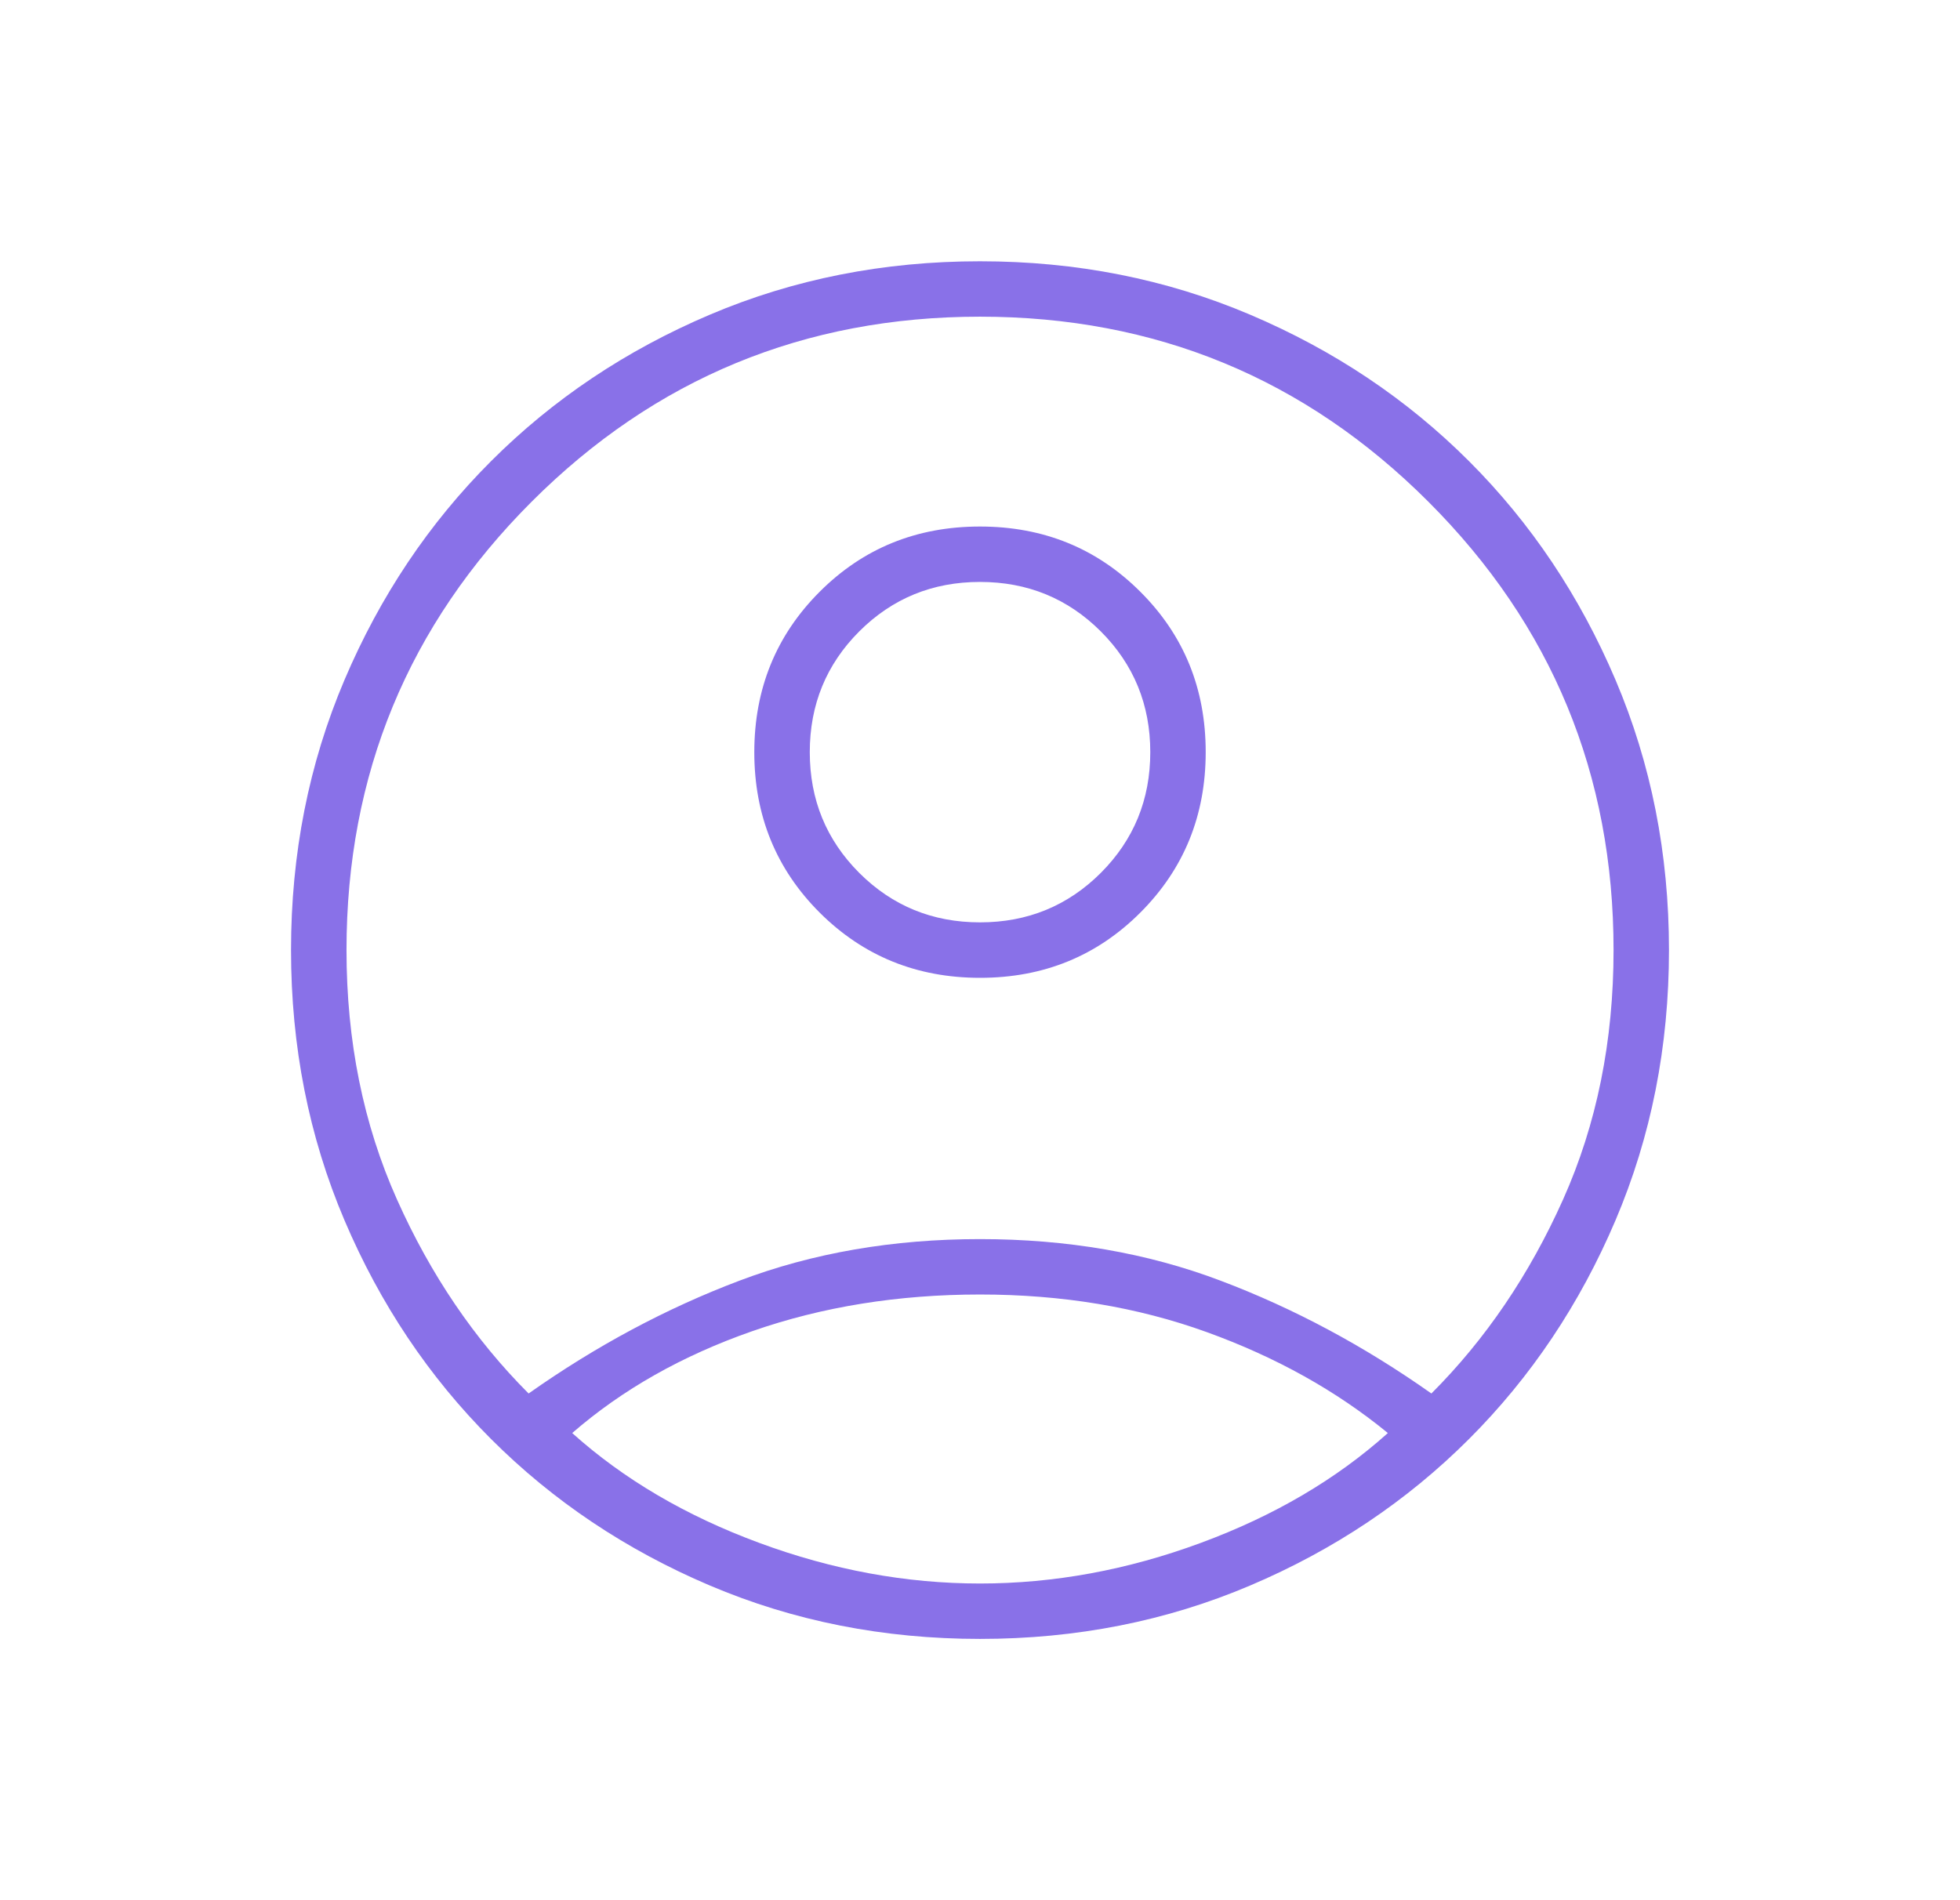 <svg width="33" height="32" viewBox="0 0 33 32" fill="none" xmlns="http://www.w3.org/2000/svg">
<mask id="mask0_3359_19437" style="mask-type:alpha" maskUnits="userSpaceOnUse" x="0" y="0" width="33" height="32">
<rect x="0.5" width="32" height="32" fill="#8971E8"/>
</mask>
<g mask="url(#mask0_3359_19437)">
<path d="M8.9 23.467C10.034 22.667 11.217 22.033 12.45 21.567C13.684 21.1 15.034 20.867 16.5 20.867C17.967 20.867 19.317 21.1 20.55 21.567C21.784 22.033 22.967 22.667 24.1 23.467C25.012 22.555 25.75 21.467 26.317 20.2C26.884 18.933 27.167 17.533 27.167 16C27.167 13.044 26.128 10.528 24.05 8.45C21.973 6.372 19.456 5.333 16.5 5.333C13.545 5.333 11.028 6.372 8.95 8.45C6.873 10.528 5.834 13.044 5.834 16C5.834 17.533 6.117 18.933 6.684 20.2C7.25 21.467 7.989 22.555 8.9 23.467ZM16.501 16.467C15.434 16.467 14.534 16.1 13.8 15.368C13.067 14.635 12.7 13.735 12.7 12.668C12.7 11.6 13.067 10.7 13.799 9.967C14.532 9.233 15.432 8.867 16.499 8.867C17.567 8.867 18.467 9.233 19.2 9.966C19.934 10.698 20.3 11.598 20.3 12.666C20.3 13.733 19.934 14.633 19.201 15.367C18.469 16.1 17.569 16.467 16.501 16.467ZM16.5 27.6C14.878 27.6 13.361 27.3 11.95 26.7C10.539 26.1 9.312 25.278 8.267 24.233C7.223 23.189 6.4 21.961 5.8 20.55C5.2 19.139 4.9 17.622 4.9 16C4.9 14.378 5.2 12.861 5.8 11.45C6.4 10.039 7.223 8.811 8.267 7.767C9.312 6.722 10.539 5.9 11.95 5.3C13.361 4.7 14.878 4.4 16.5 4.4C18.123 4.4 19.639 4.7 21.05 5.3C22.462 5.9 23.689 6.722 24.734 7.767C25.778 8.811 26.6 10.039 27.2 11.45C27.8 12.861 28.1 14.378 28.1 16C28.1 17.622 27.8 19.139 27.2 20.55C26.6 21.961 25.778 23.189 24.734 24.233C23.689 25.278 22.462 26.1 21.05 26.7C19.639 27.3 18.123 27.6 16.5 27.6ZM16.5 26.667C17.745 26.667 18.984 26.439 20.217 25.983C21.45 25.528 22.5 24.911 23.367 24.133C22.5 23.422 21.484 22.855 20.317 22.433C19.15 22.011 17.878 21.8 16.5 21.8C15.123 21.8 13.845 22.006 12.667 22.417C11.489 22.828 10.478 23.4 9.634 24.133C10.5 24.911 11.55 25.528 12.784 25.983C14.017 26.439 15.256 26.667 16.5 26.667ZM16.5 15.533C17.3 15.533 17.978 15.255 18.534 14.7C19.089 14.144 19.367 13.467 19.367 12.667C19.367 11.867 19.089 11.189 18.534 10.633C17.978 10.078 17.3 9.8 16.5 9.8C15.7 9.8 15.023 10.078 14.467 10.633C13.912 11.189 13.634 11.867 13.634 12.667C13.634 13.467 13.912 14.144 14.467 14.7C15.023 15.255 15.7 15.533 16.5 15.533Z" fill="#8971E8"/>
</g>
</svg>
